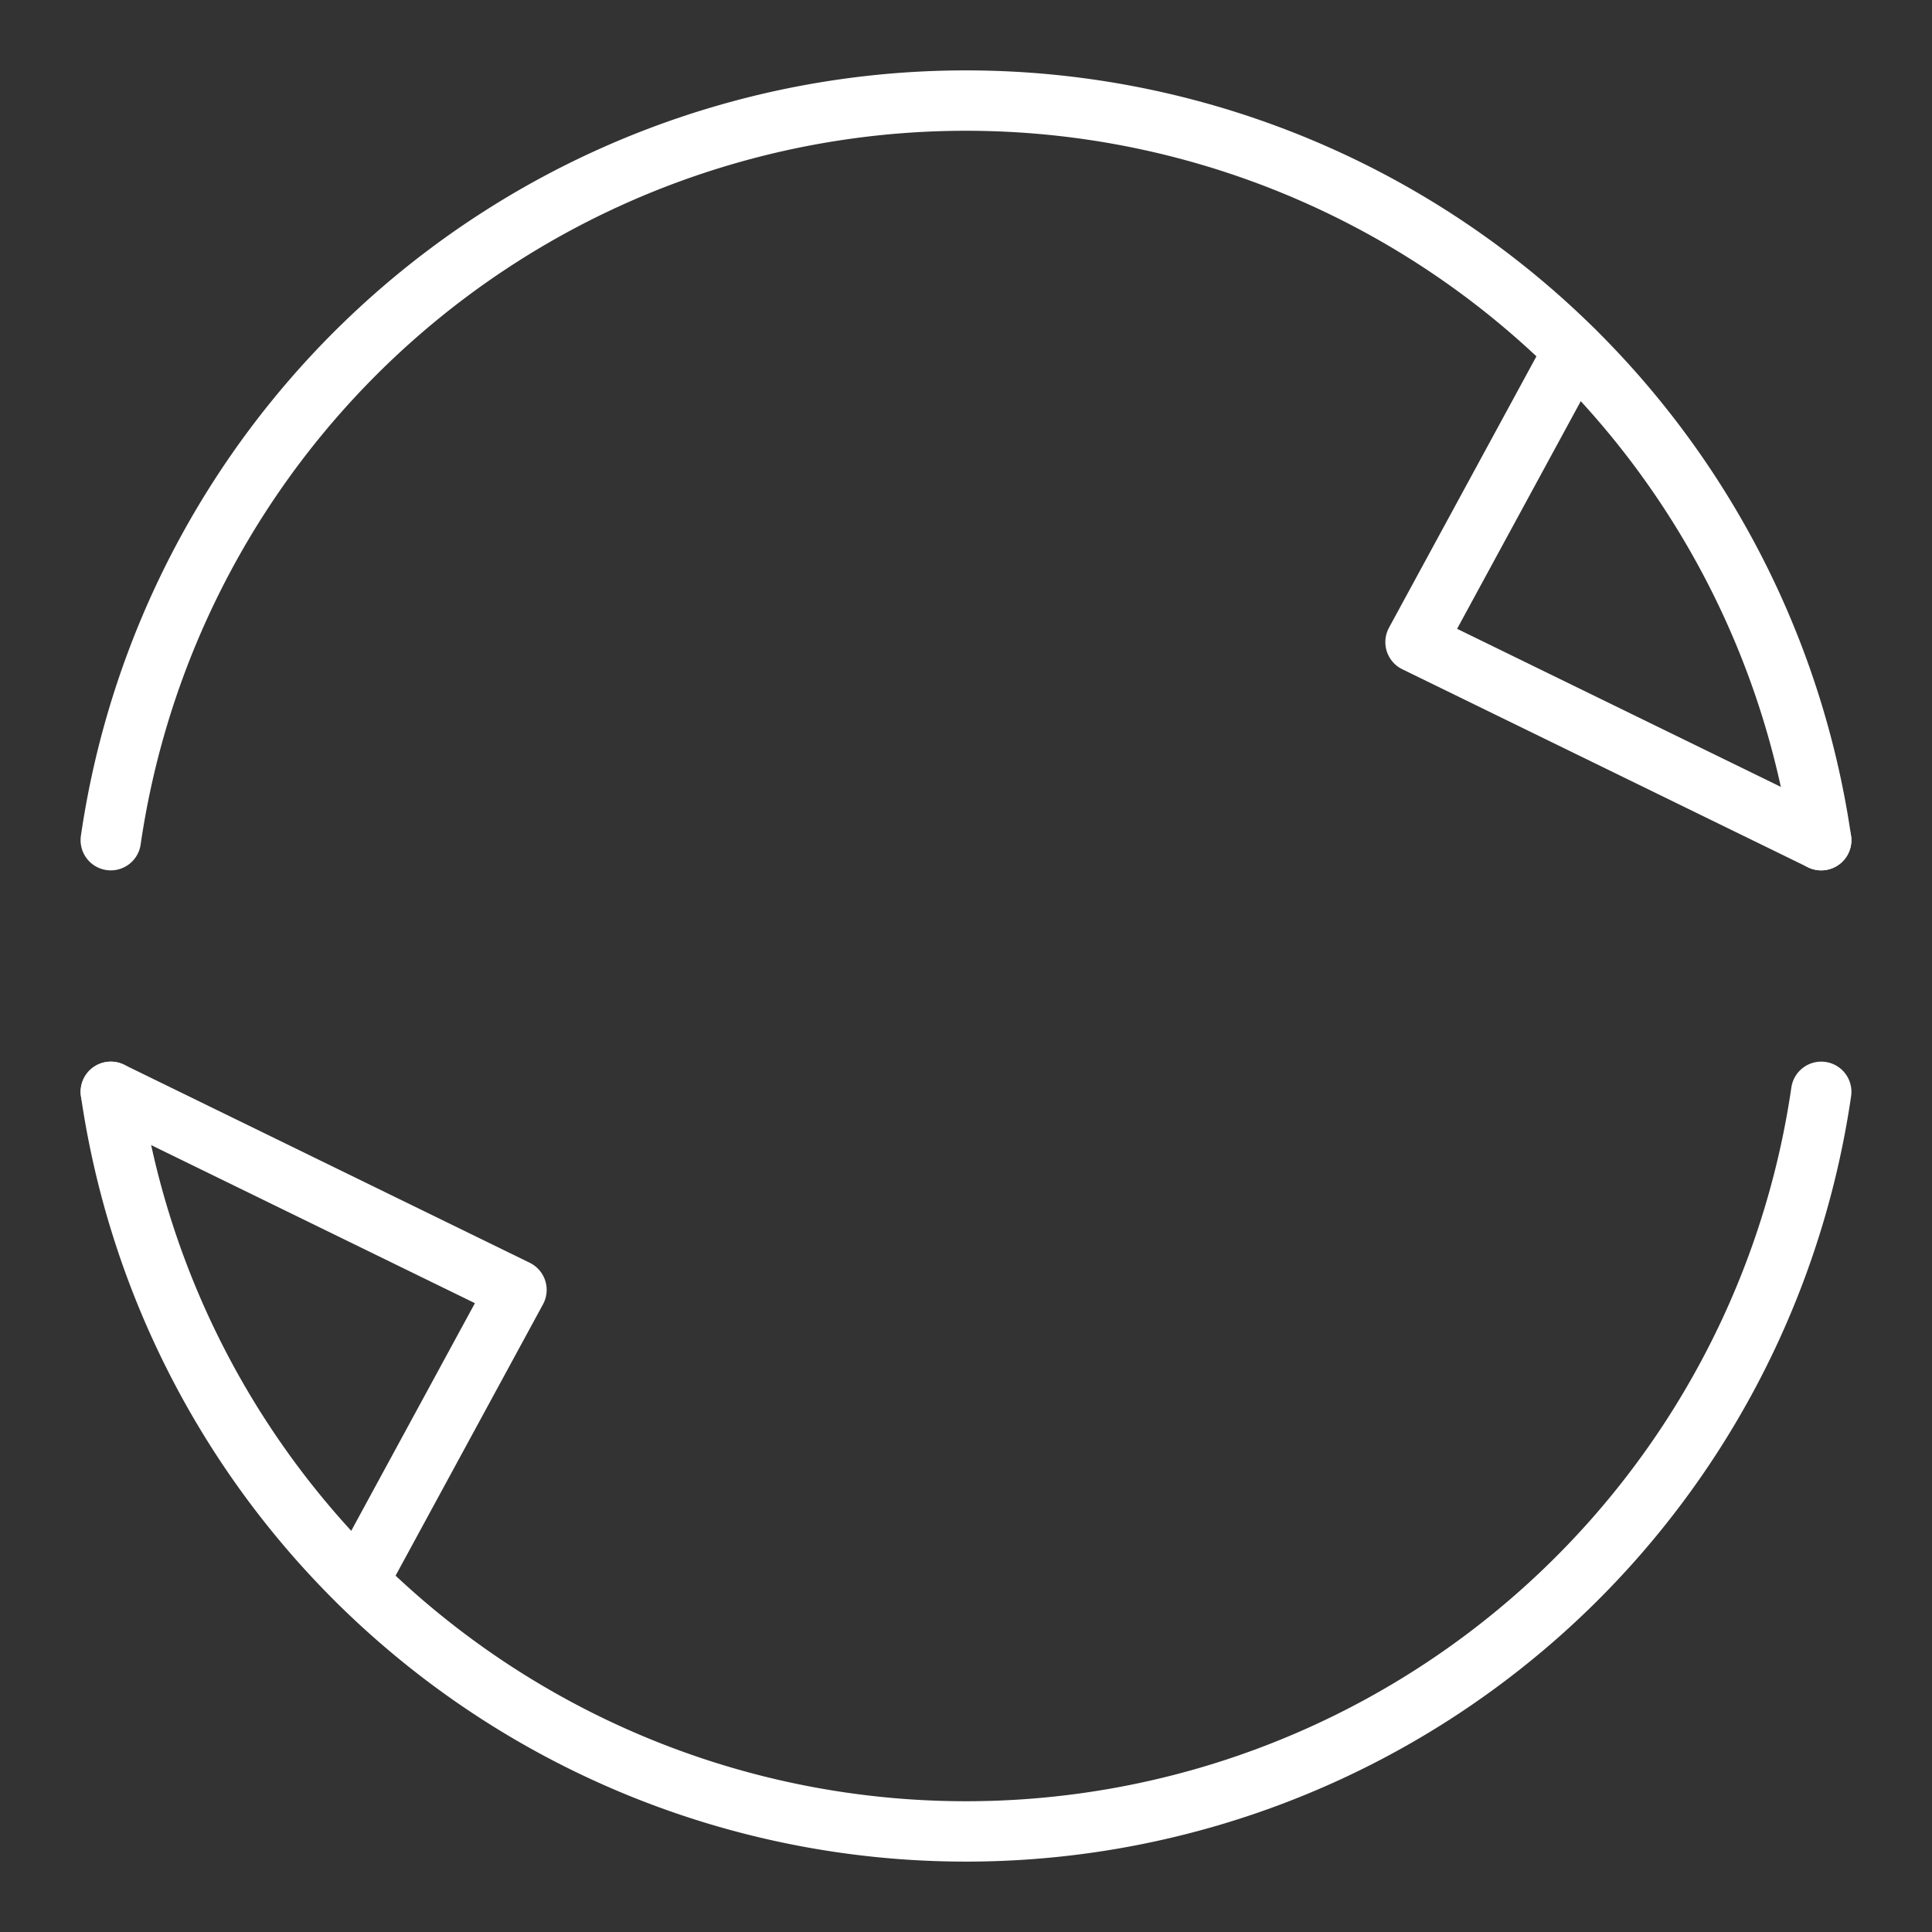 <ns0:svg xmlns:ns0="http://www.w3.org/2000/svg" viewBox="0 0 48 48" style="stroke-width:1.5px"><ns0:rect x="0" y="0" width="48" height="48" fill="#333333" stroke="none"/><ns0:defs style="stroke-width:1.5px"><ns0:style style="stroke-width:1.5px">.a{fill:none;stroke:#fff;stroke-linecap:round;stroke-linejoin:round;}</ns0:style></ns0:defs><ns0:path class="a" d="M45.247,20.874a21.472,21.472,0,0,0-42.495,0" style="stroke-width:1.5px" /><ns0:polyline class="a" points="45.247 20.874 35.168 15.953 39.1 8.716" style="stroke-width:1.5px" /><ns0:path class="a" d="M2.753,27.126a21.472,21.472,0,0,0,42.495,0" style="stroke-width:1.5px" /><ns0:polyline class="a" points="2.753 27.126 12.832 32.047 8.9 39.284" style="stroke-width:1.5px" /></ns0:svg>
